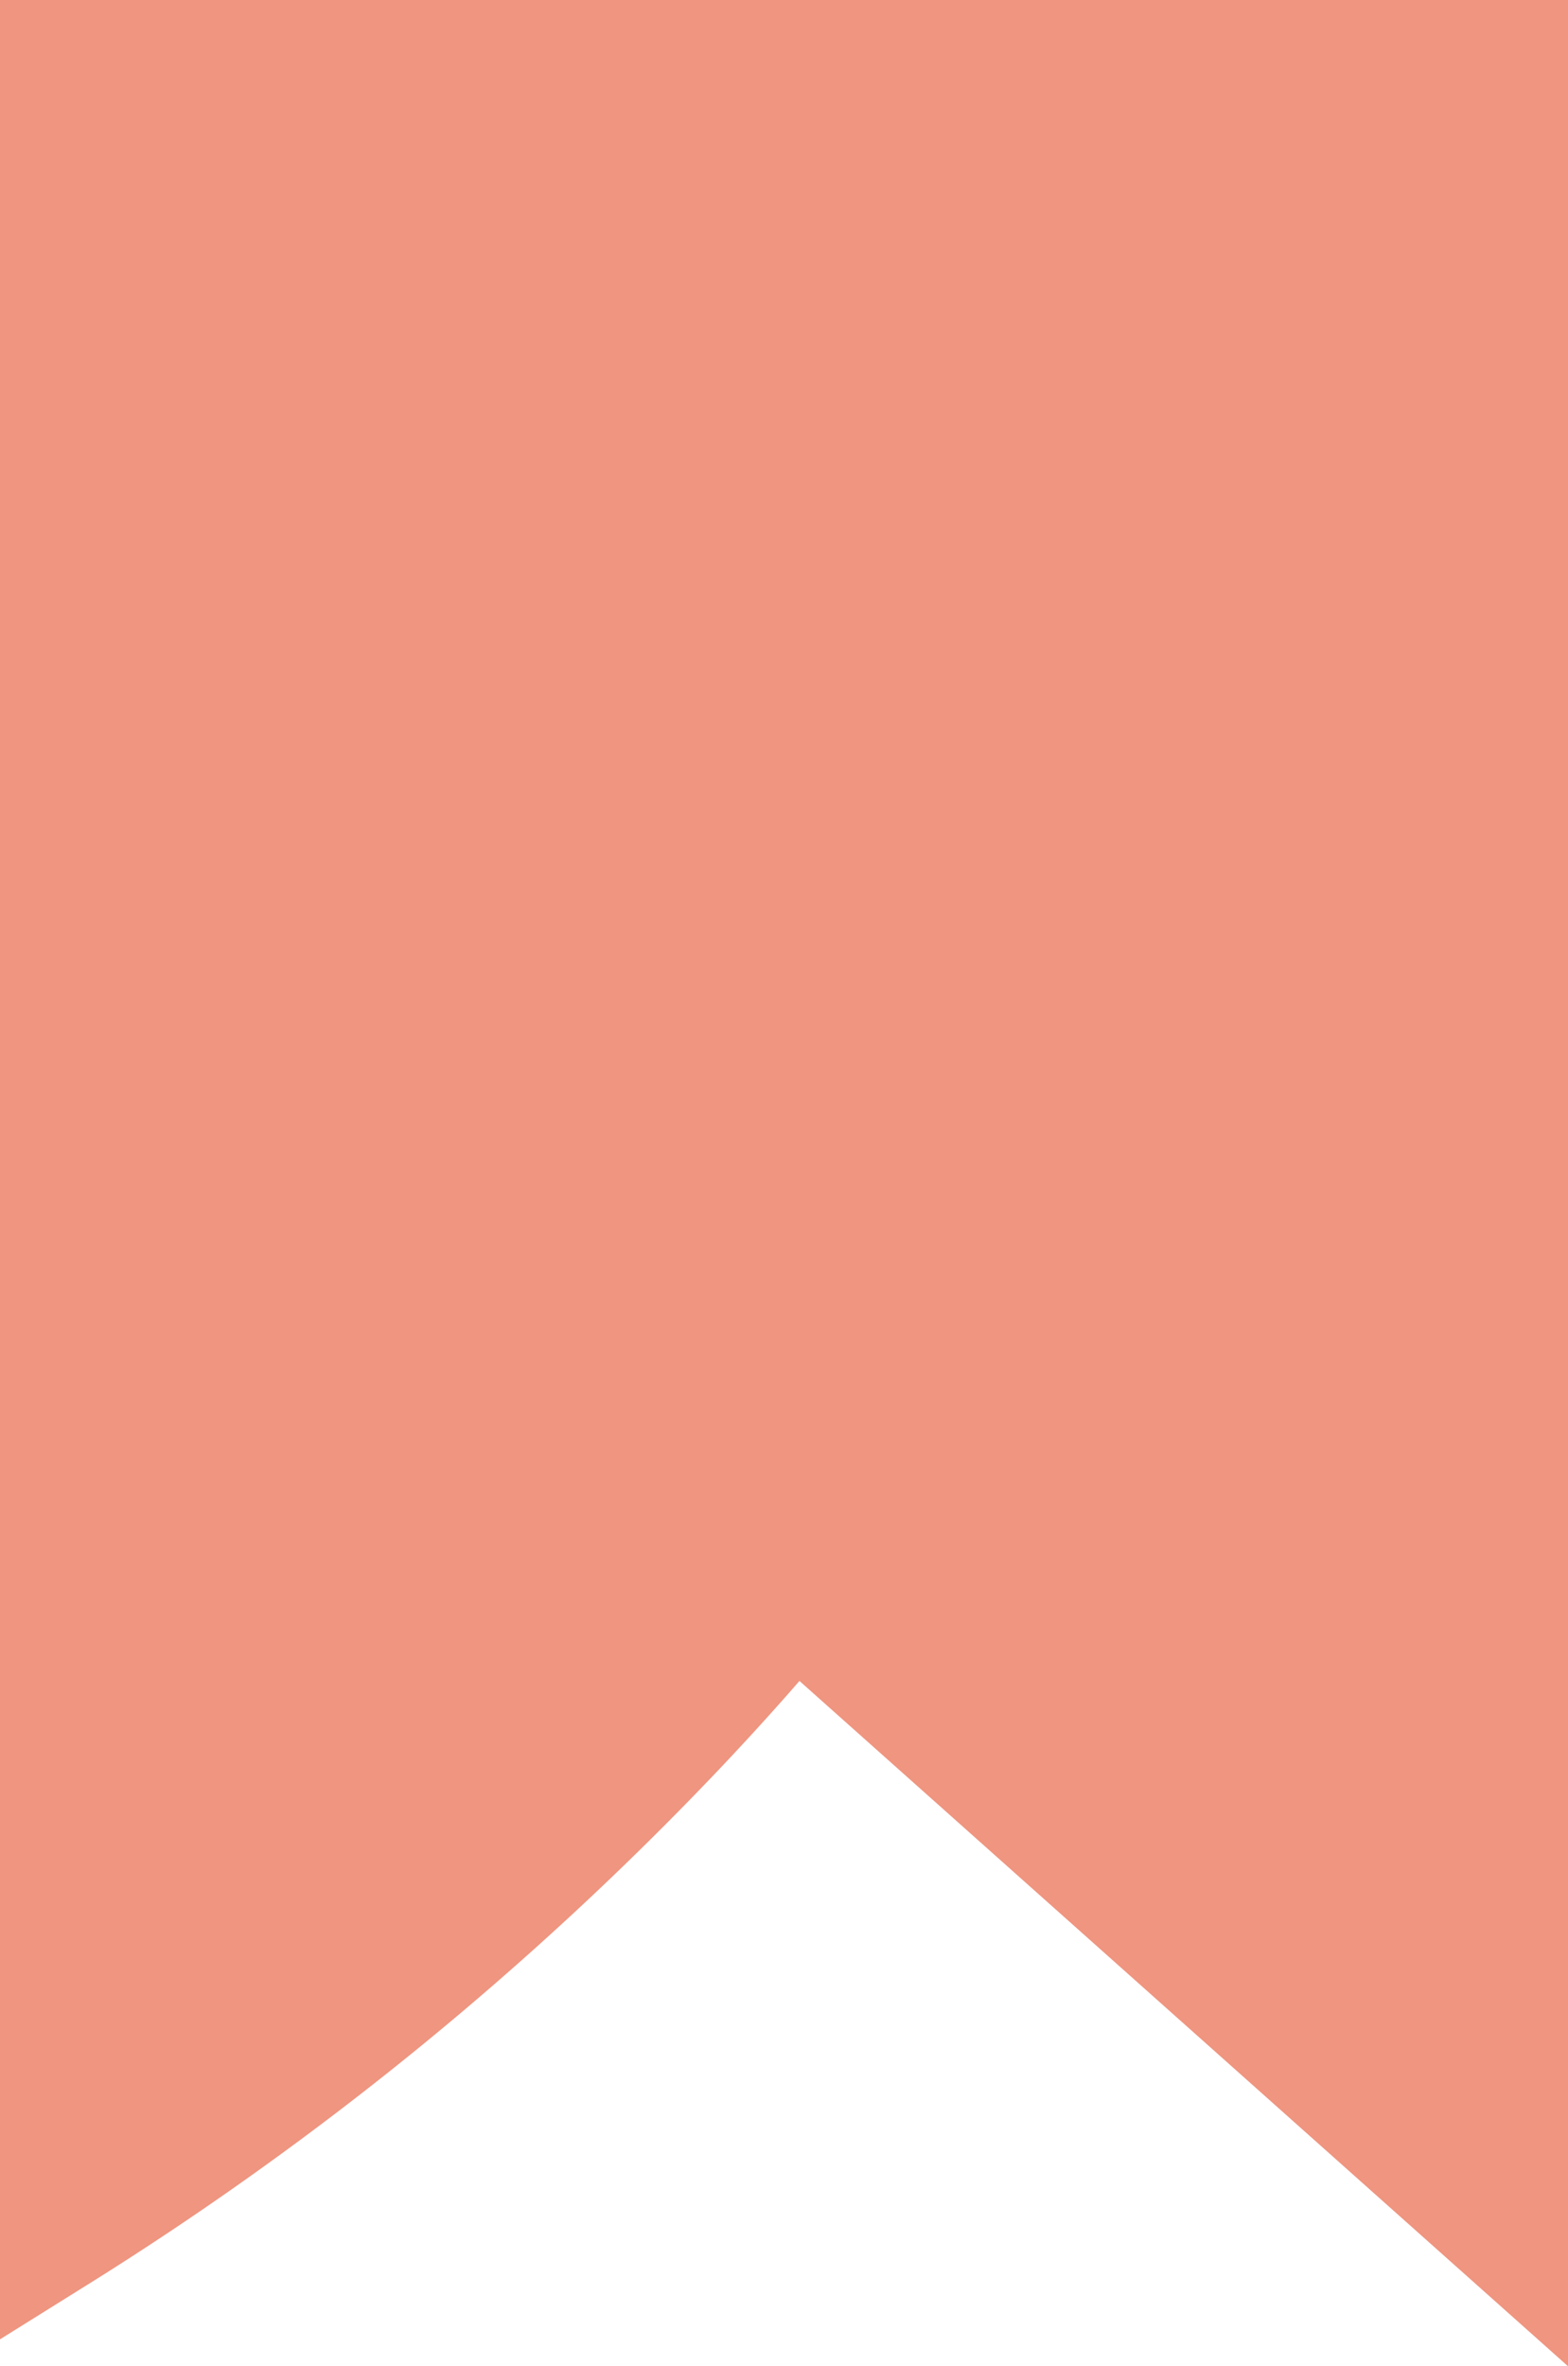<svg xmlns="http://www.w3.org/2000/svg" viewBox="0 0 54 81.46"><defs><style>.cls-1{fill:#ef9580;stroke:#ef9580;stroke-miterlimit:10;stroke-width:4px;}</style></defs><g id="圖層_2" data-name="圖層 2"><g id="圖層_1-2" data-name="圖層 1"><path class="cls-1" d="M2,2V76.93A109,109,0,0,0,23.33,59.52c1.43-1.51,2.76-3,4-4.51L52,77V2Z"/></g></g></svg>